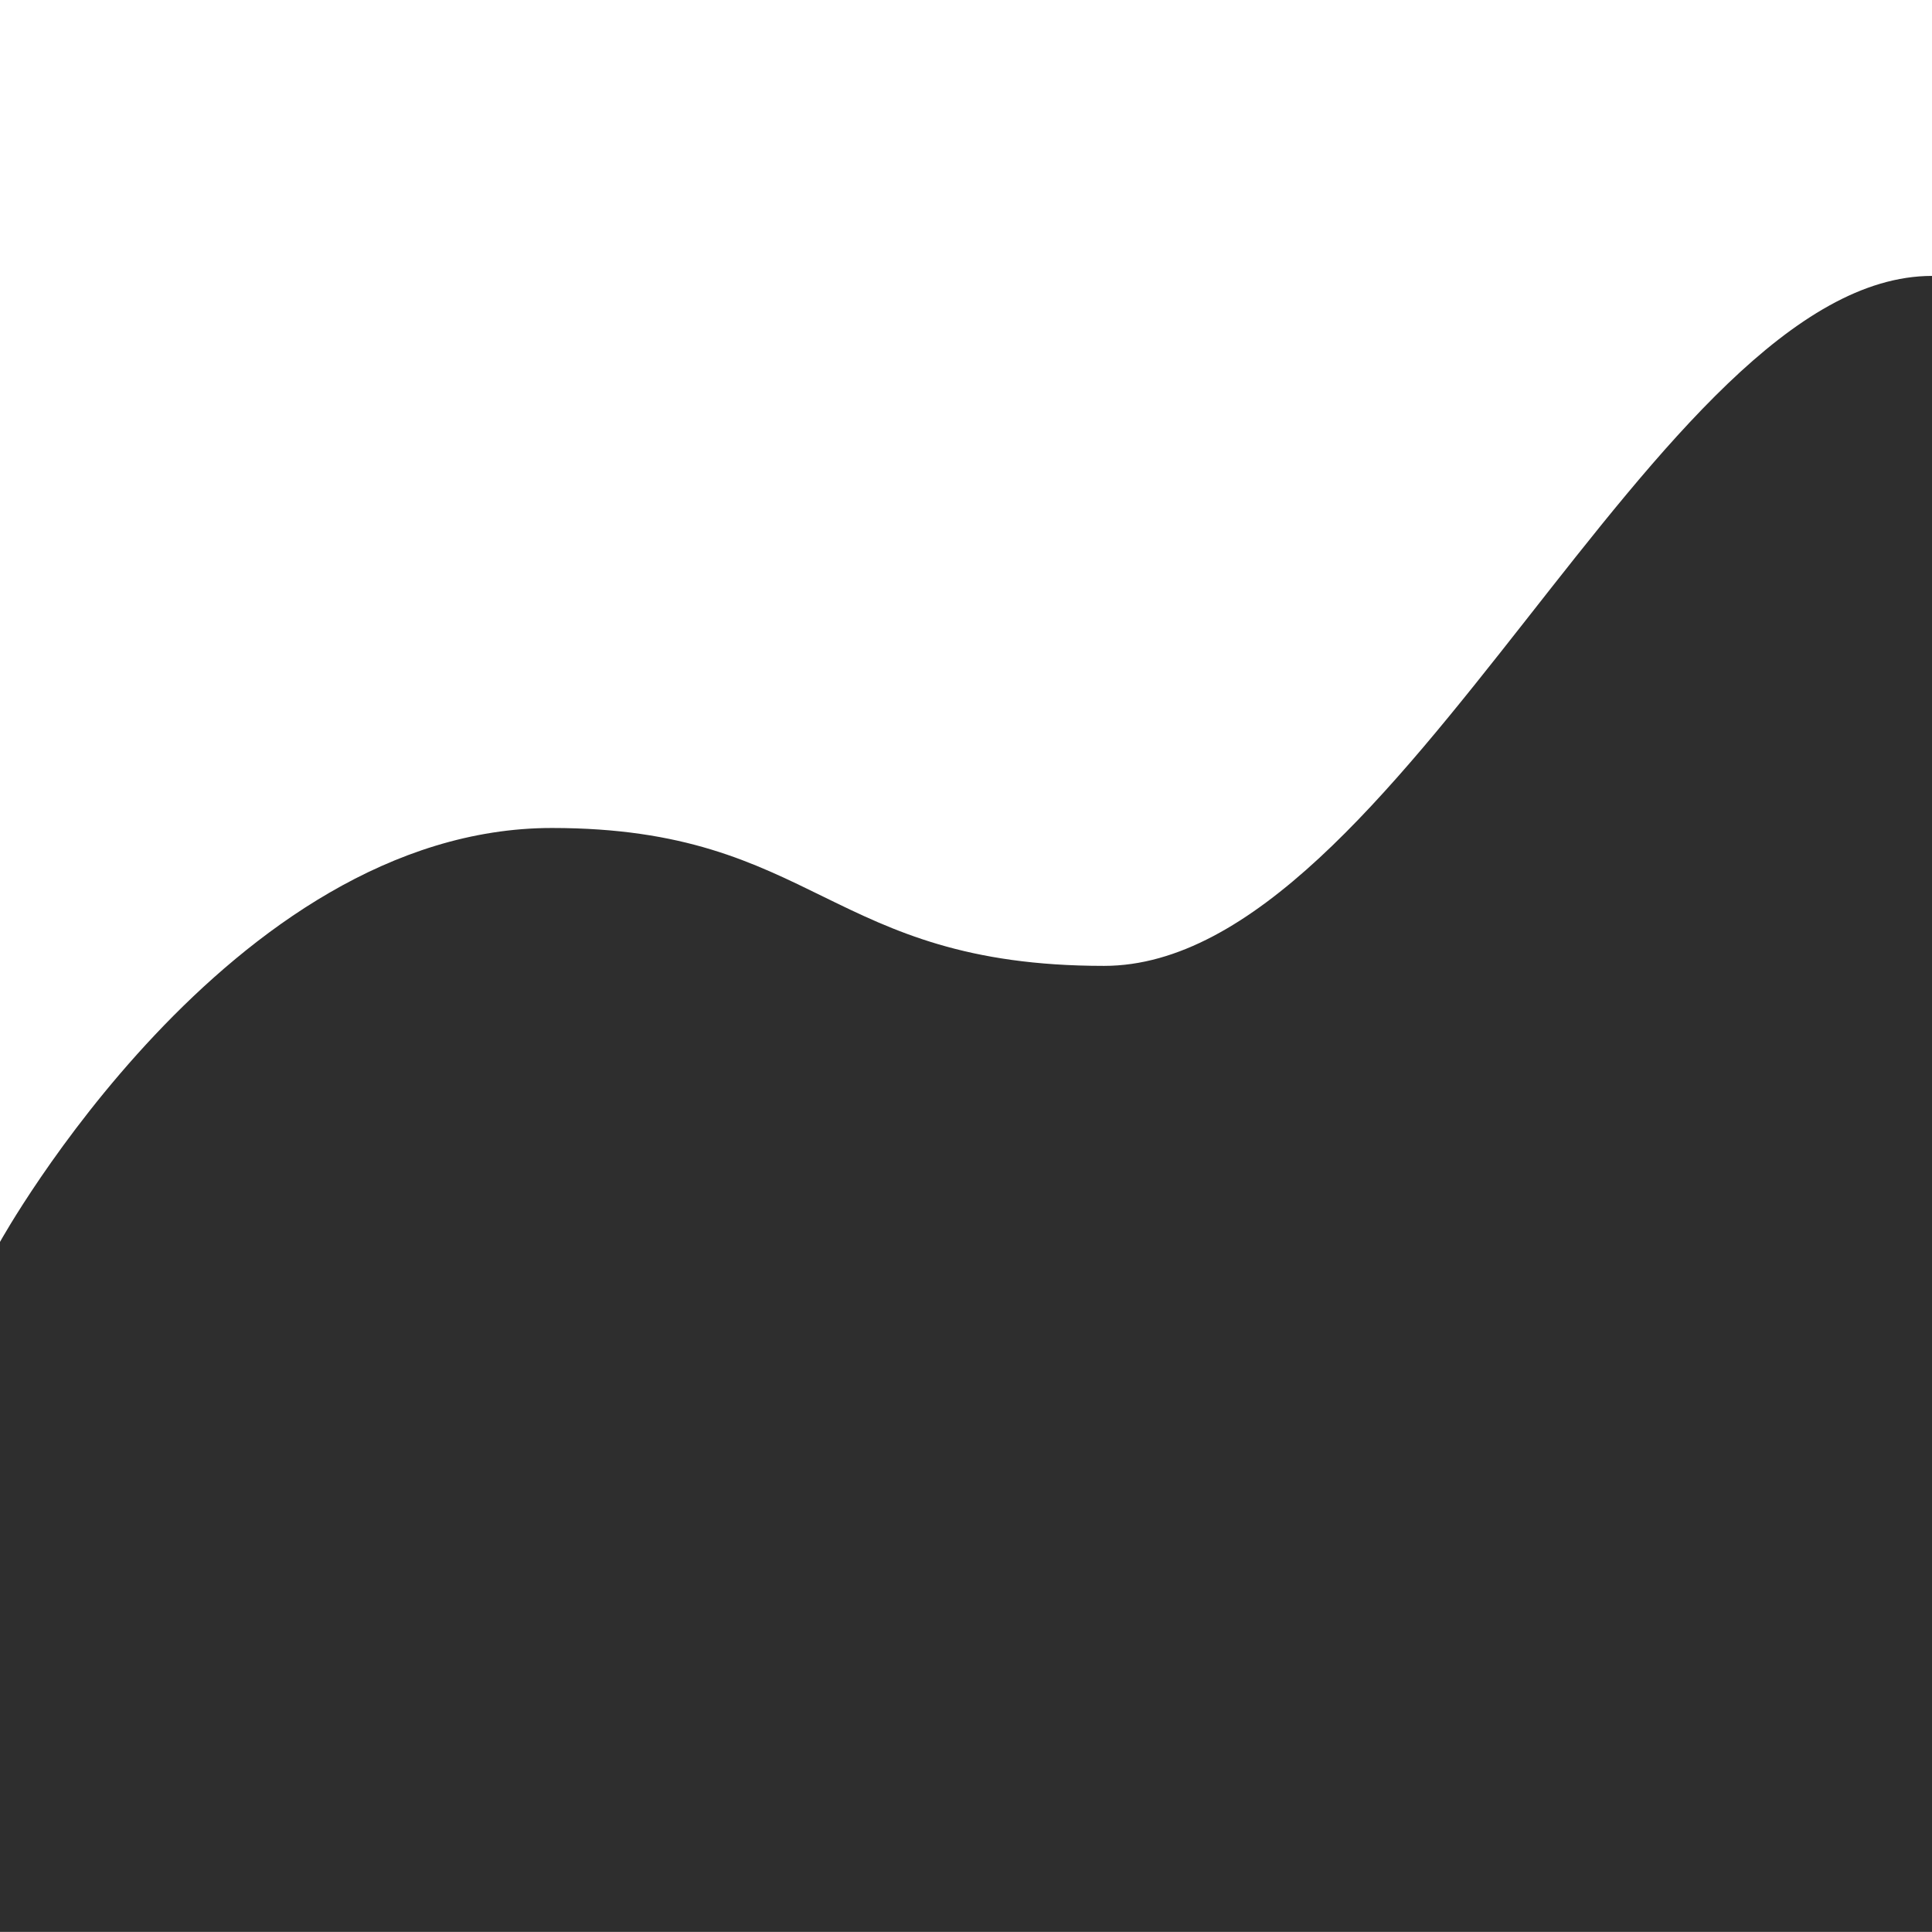 <svg width="16" height="16" viewBox="0 0 16 16" fill="none" xmlns="http://www.w3.org/2000/svg">
<g clipPath="url(#clip0_1256_1892)">
<path d="M9.143 7.999C6.857 7.999 6.766 6.857 4.571 6.857C1.897 6.857 0 10.285 0 10.285V15.999H16V2.285C13.714 2.285 11.589 7.999 9.143 7.999Z" fill="#2E2E2E"/>
</g>
<defs>
<clipPath id="clip0_1256_1892">
<rect width="16" height="16" fill="white"/>
</clipPath>
</defs>
</svg>

